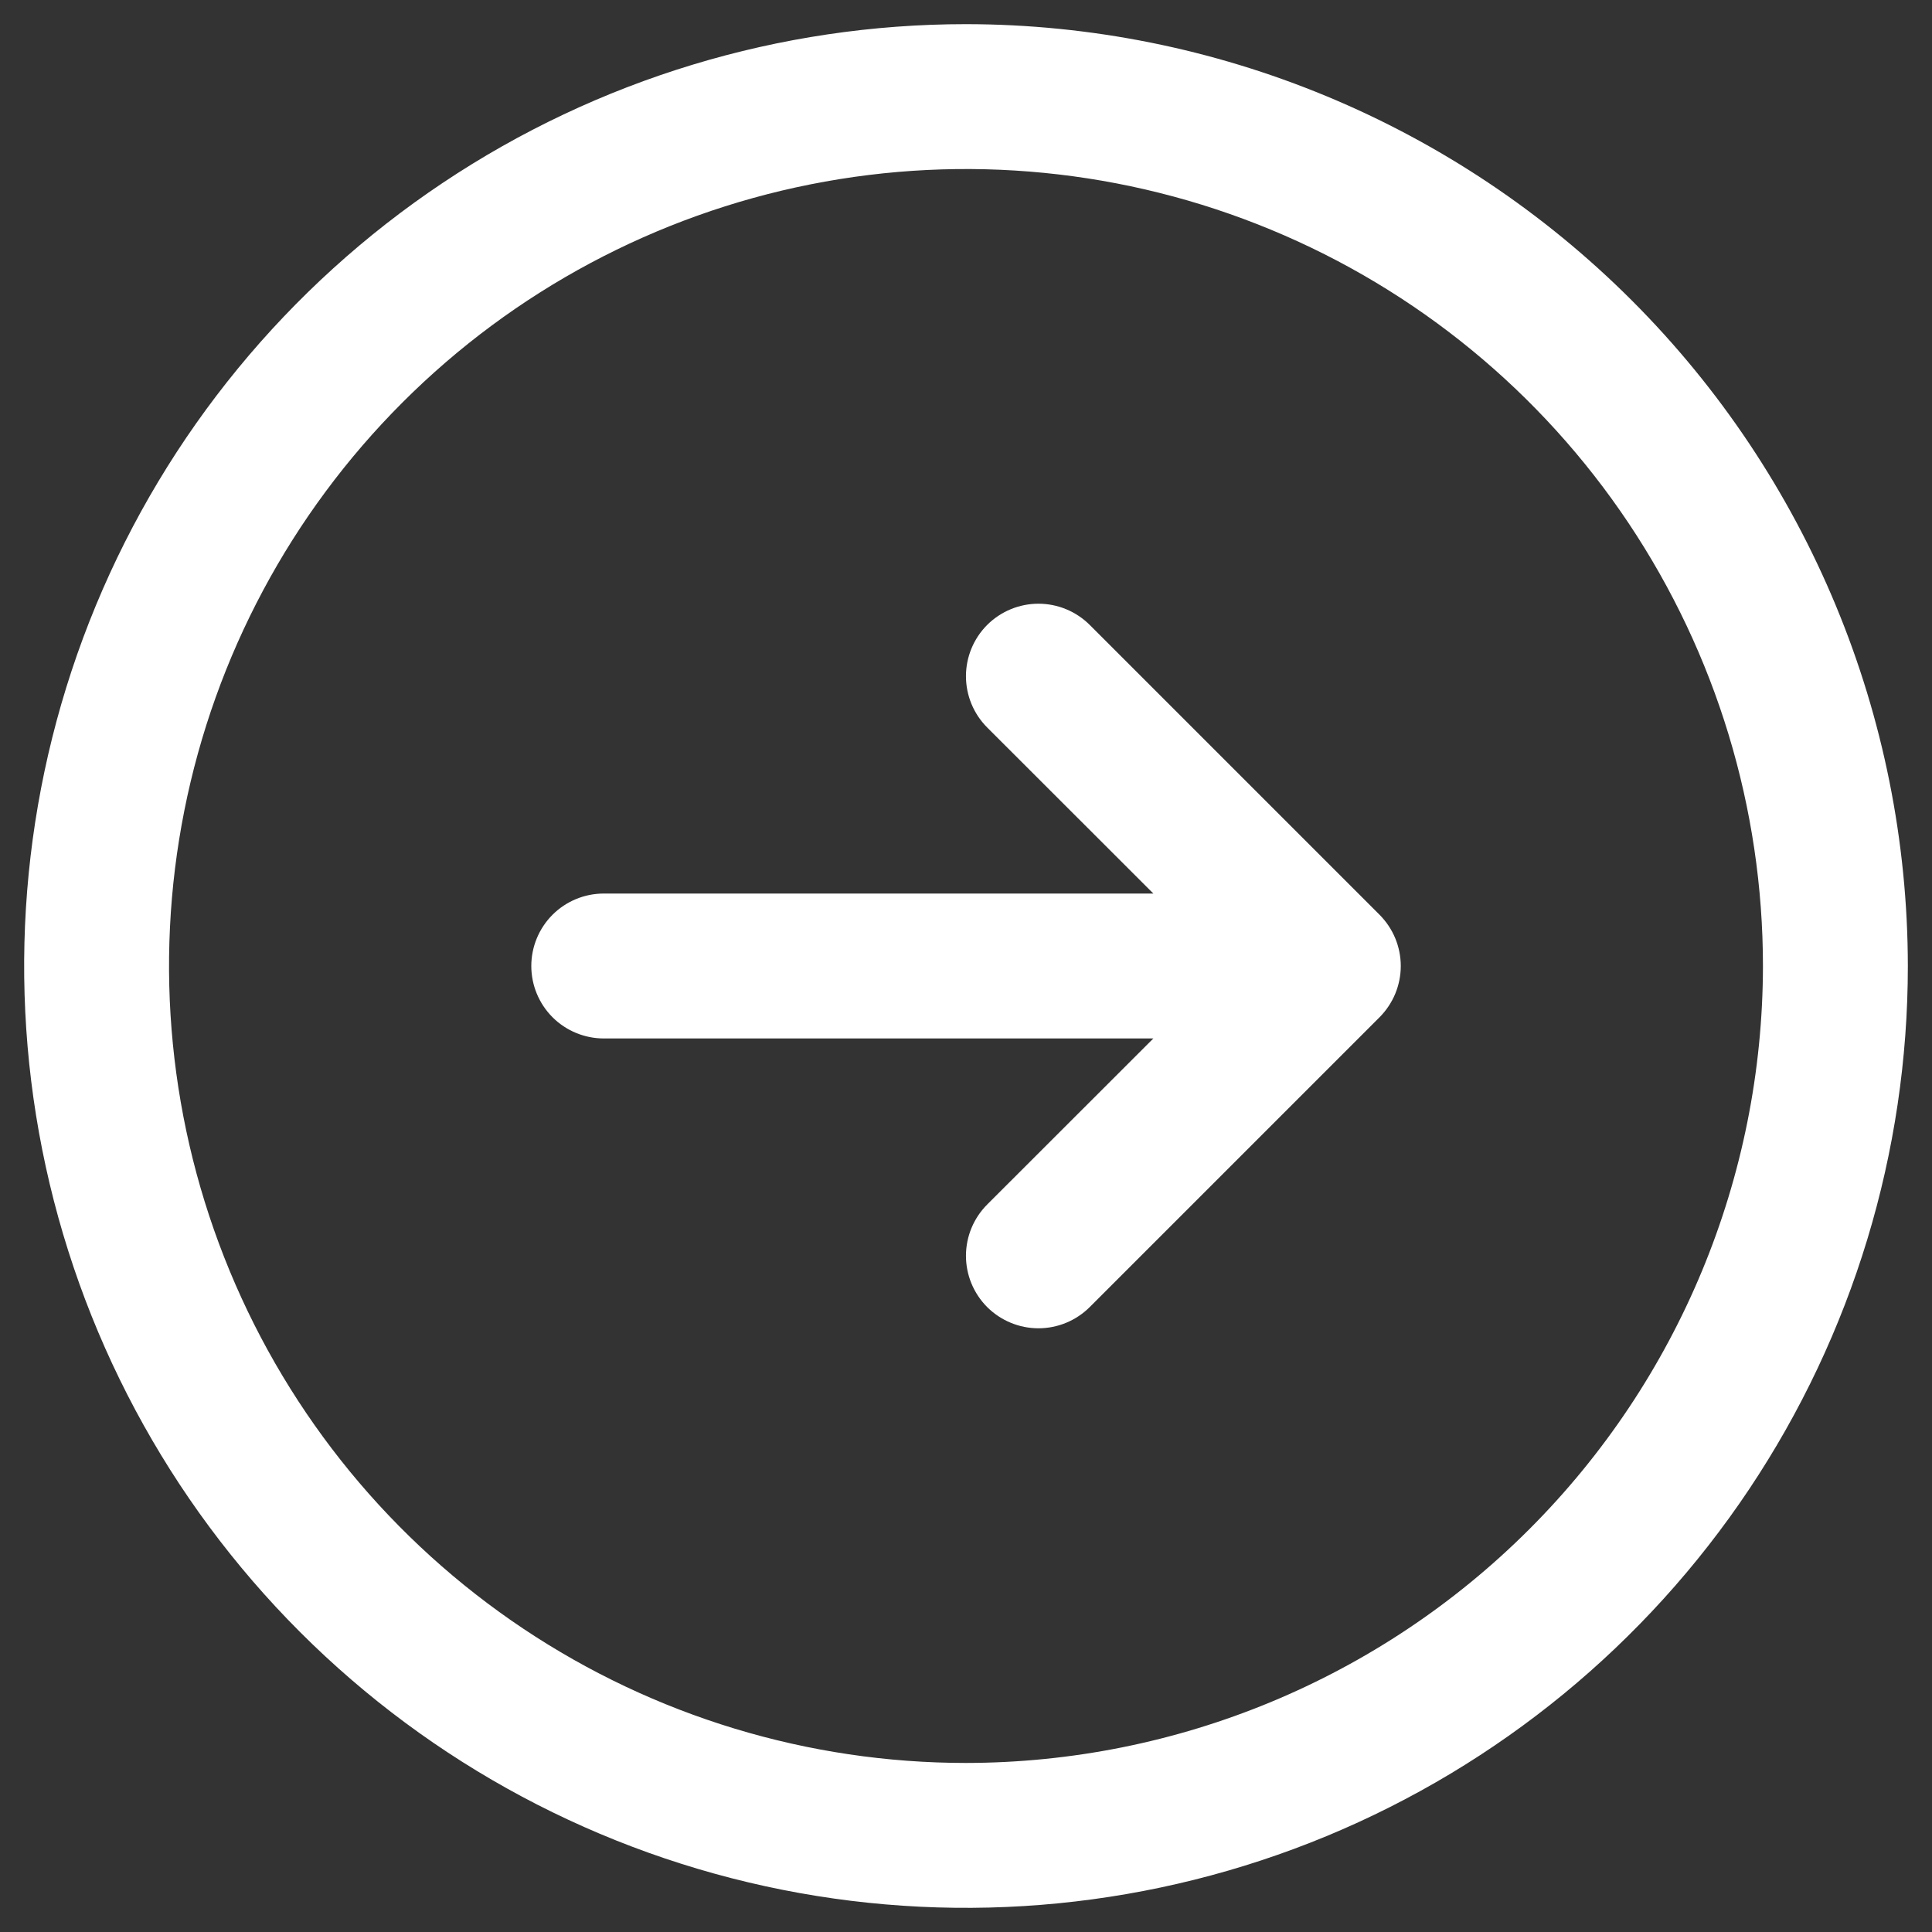 <svg width="50" height="50" viewBox="0 0 50 50" fill="none" xmlns="http://www.w3.org/2000/svg">
<rect x="0" y="0" width="50" height="50" fill="#333333" stroke="none"/>
<path d="M25 0.625C20.179 0.625 15.466 2.055 11.458 4.733C7.45 7.411 4.325 11.218 2.48 15.672C0.636 20.126 0.153 25.027 1.093 29.755C2.034 34.484 4.355 38.827 7.764 42.236C11.173 45.645 15.516 47.966 20.245 48.907C24.973 49.847 29.874 49.364 34.328 47.52C38.782 45.675 42.589 42.55 45.267 38.542C47.945 34.534 49.375 29.821 49.375 25C49.368 18.537 46.798 12.341 42.228 7.772C37.658 3.202 31.463 0.632 25 0.625ZM25 45.625C20.921 45.625 16.933 44.415 13.541 42.149C10.15 39.883 7.506 36.662 5.945 32.893C4.384 29.124 3.975 24.977 4.771 20.976C5.567 16.975 7.531 13.3 10.416 10.416C13.3 7.531 16.975 5.567 20.976 4.771C24.977 3.975 29.124 4.384 32.893 5.945C36.662 7.506 39.883 10.15 42.149 13.541C44.415 16.933 45.625 20.921 45.625 25C45.619 30.468 43.444 35.711 39.577 39.577C35.711 43.444 30.468 45.619 25 45.625ZM35.702 23.673C35.876 23.848 36.014 24.054 36.109 24.282C36.203 24.51 36.252 24.754 36.252 25C36.252 25.246 36.203 25.49 36.109 25.718C36.014 25.946 35.876 26.152 35.702 26.327L28.202 33.827C27.85 34.178 27.373 34.376 26.875 34.376C26.378 34.376 25.9 34.178 25.548 33.827C25.197 33.475 24.999 32.998 24.999 32.5C24.999 32.002 25.197 31.525 25.548 31.173L29.849 26.875H15.625C15.128 26.875 14.651 26.677 14.299 26.326C13.948 25.974 13.75 25.497 13.75 25C13.75 24.503 13.948 24.026 14.299 23.674C14.651 23.323 15.128 23.125 15.625 23.125H29.849L25.548 18.827C25.197 18.475 24.999 17.998 24.999 17.5C24.999 17.002 25.197 16.525 25.548 16.173C25.9 15.822 26.378 15.624 26.875 15.624C27.373 15.624 27.85 15.822 28.202 16.173L35.702 23.673Z" fill="white"/>
</svg>
